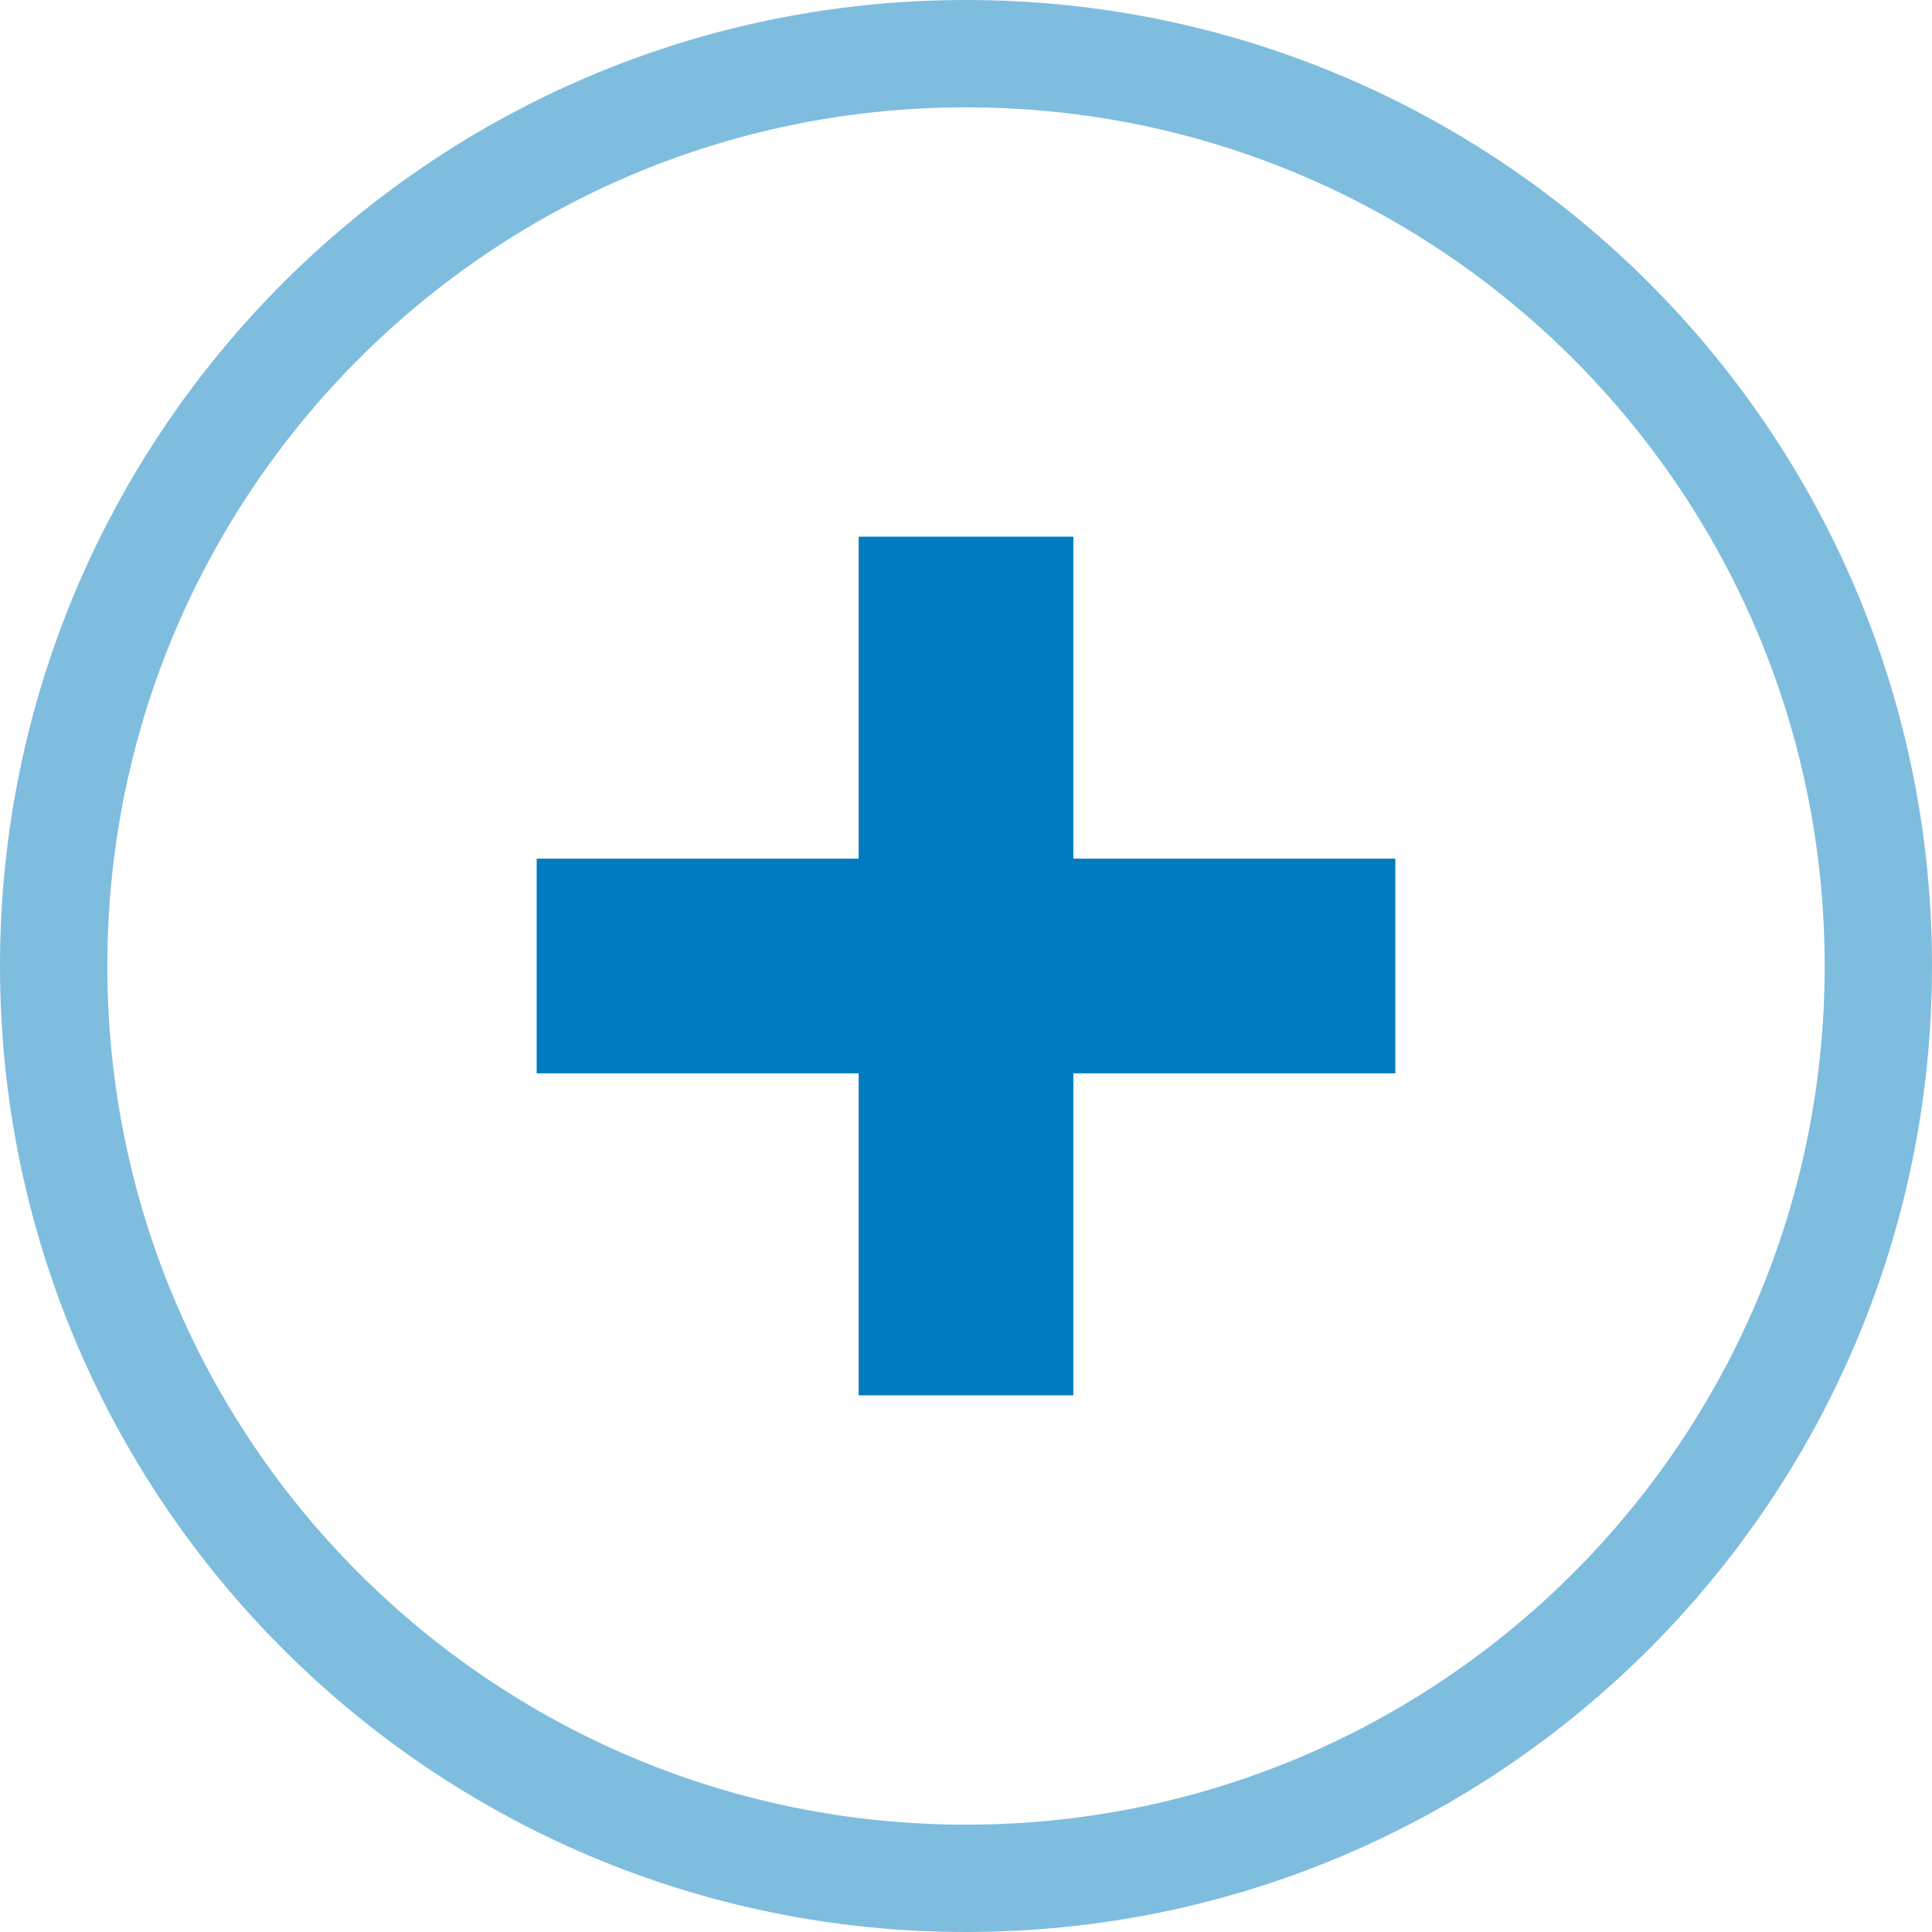 <svg width="18" height="18" xmlns="http://www.w3.org/2000/svg" xmlns:sketch="http://www.bohemiancoding.com/sketch/ns"><title>ico_readmore</title><g sketch:type="MSArtboardGroup" transform="translate(-274 -7)" fill="none"><path d="M291.5 16c0-4.694-3.806-8.5-8.5-8.5s-8.5 3.806-8.5 8.5 3.806 8.5 8.5 8.5 8.5-3.806 8.5-8.5z" stroke="#7FBDDF" sketch:type="MSShapeGroup"/><rect fill="#007BC0" sketch:type="MSShapeGroup" x="282" y="12" width="2" height="8"/><rect fill="#007BC0" sketch:type="MSShapeGroup" x="279" y="15" width="8" height="2"/></g></svg>